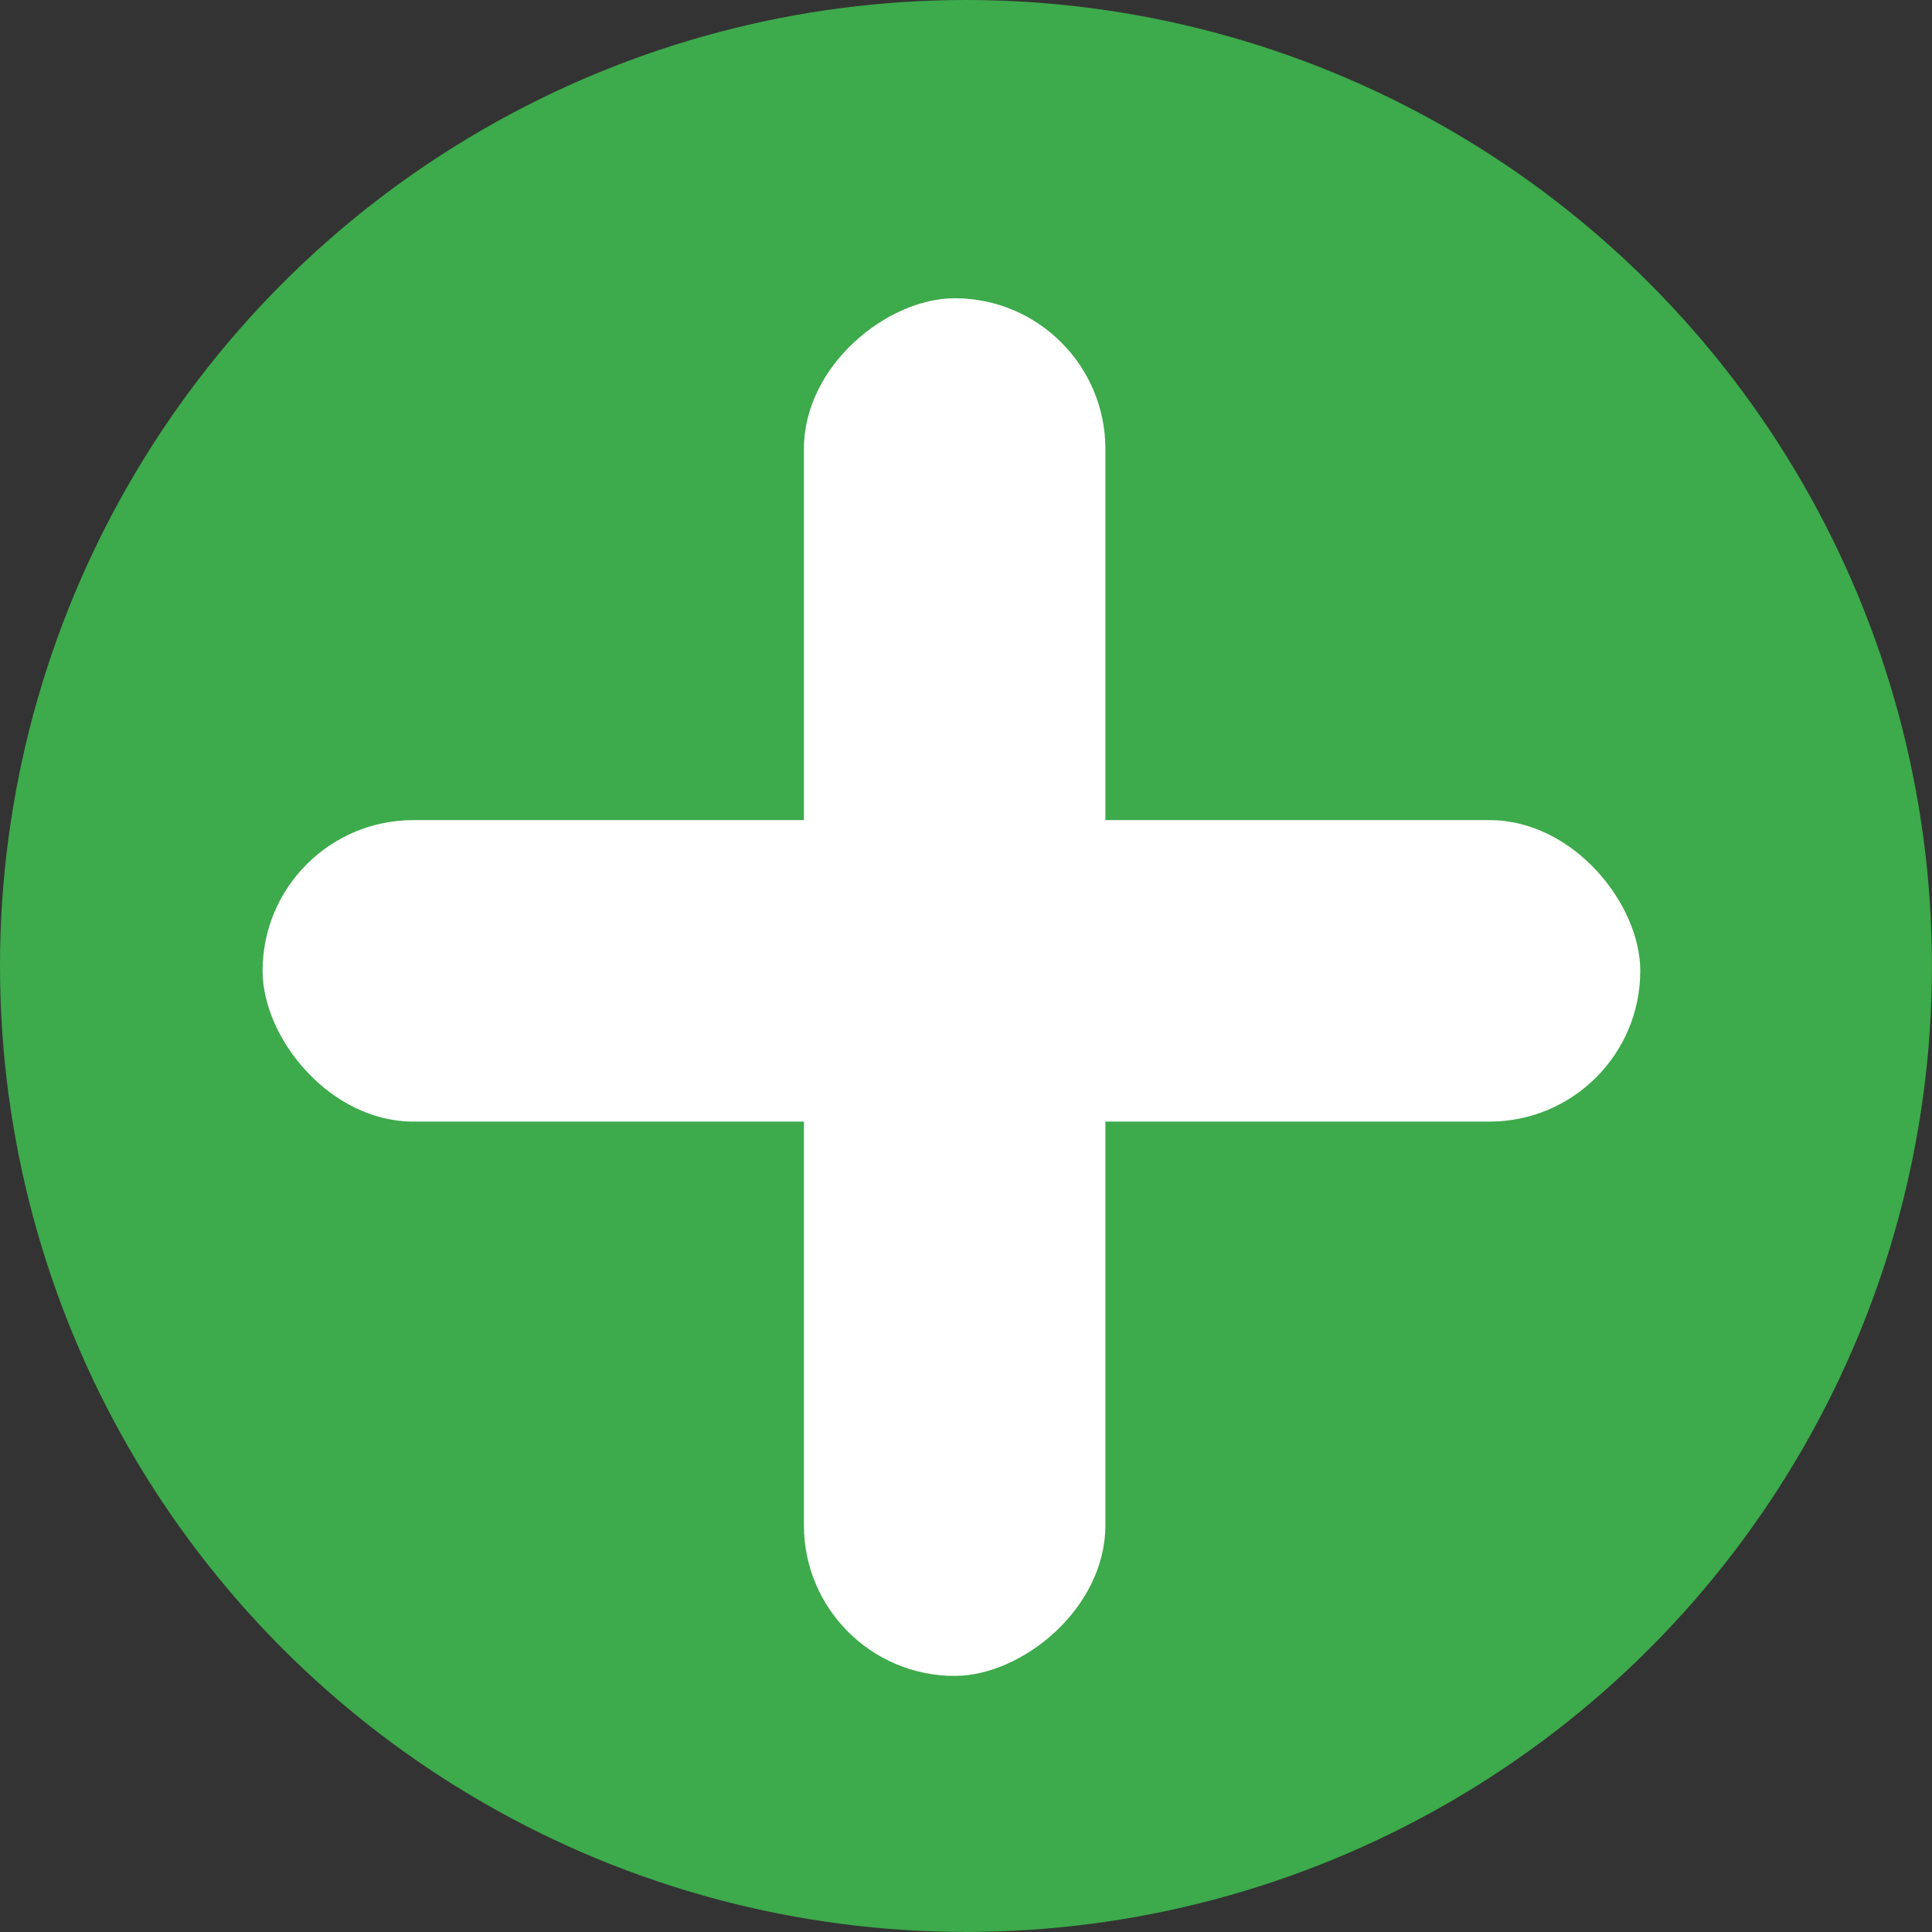 <svg width="128" height="128" version="1.1" viewBox="0 0 33.867 33.867" xmlns="http://www.w3.org/2000/svg">
 <rect x="0" y="0" width="33.867" height="33.867" fill="#333333" stroke="none"/>
 <g>
  <circle cx="16.933" cy="16.933" r="16.933" fill="#3daa4b"/>
  <rect x="4.603" y="14.376" width="24.15" height="5.285" ry="2.642" fill="#fff"/>
  <rect transform="rotate(90)" x="5.228" y="-19.377" width="24.15" height="5.285" ry="2.642" fill="#fff"/>
 </g>
</svg>
